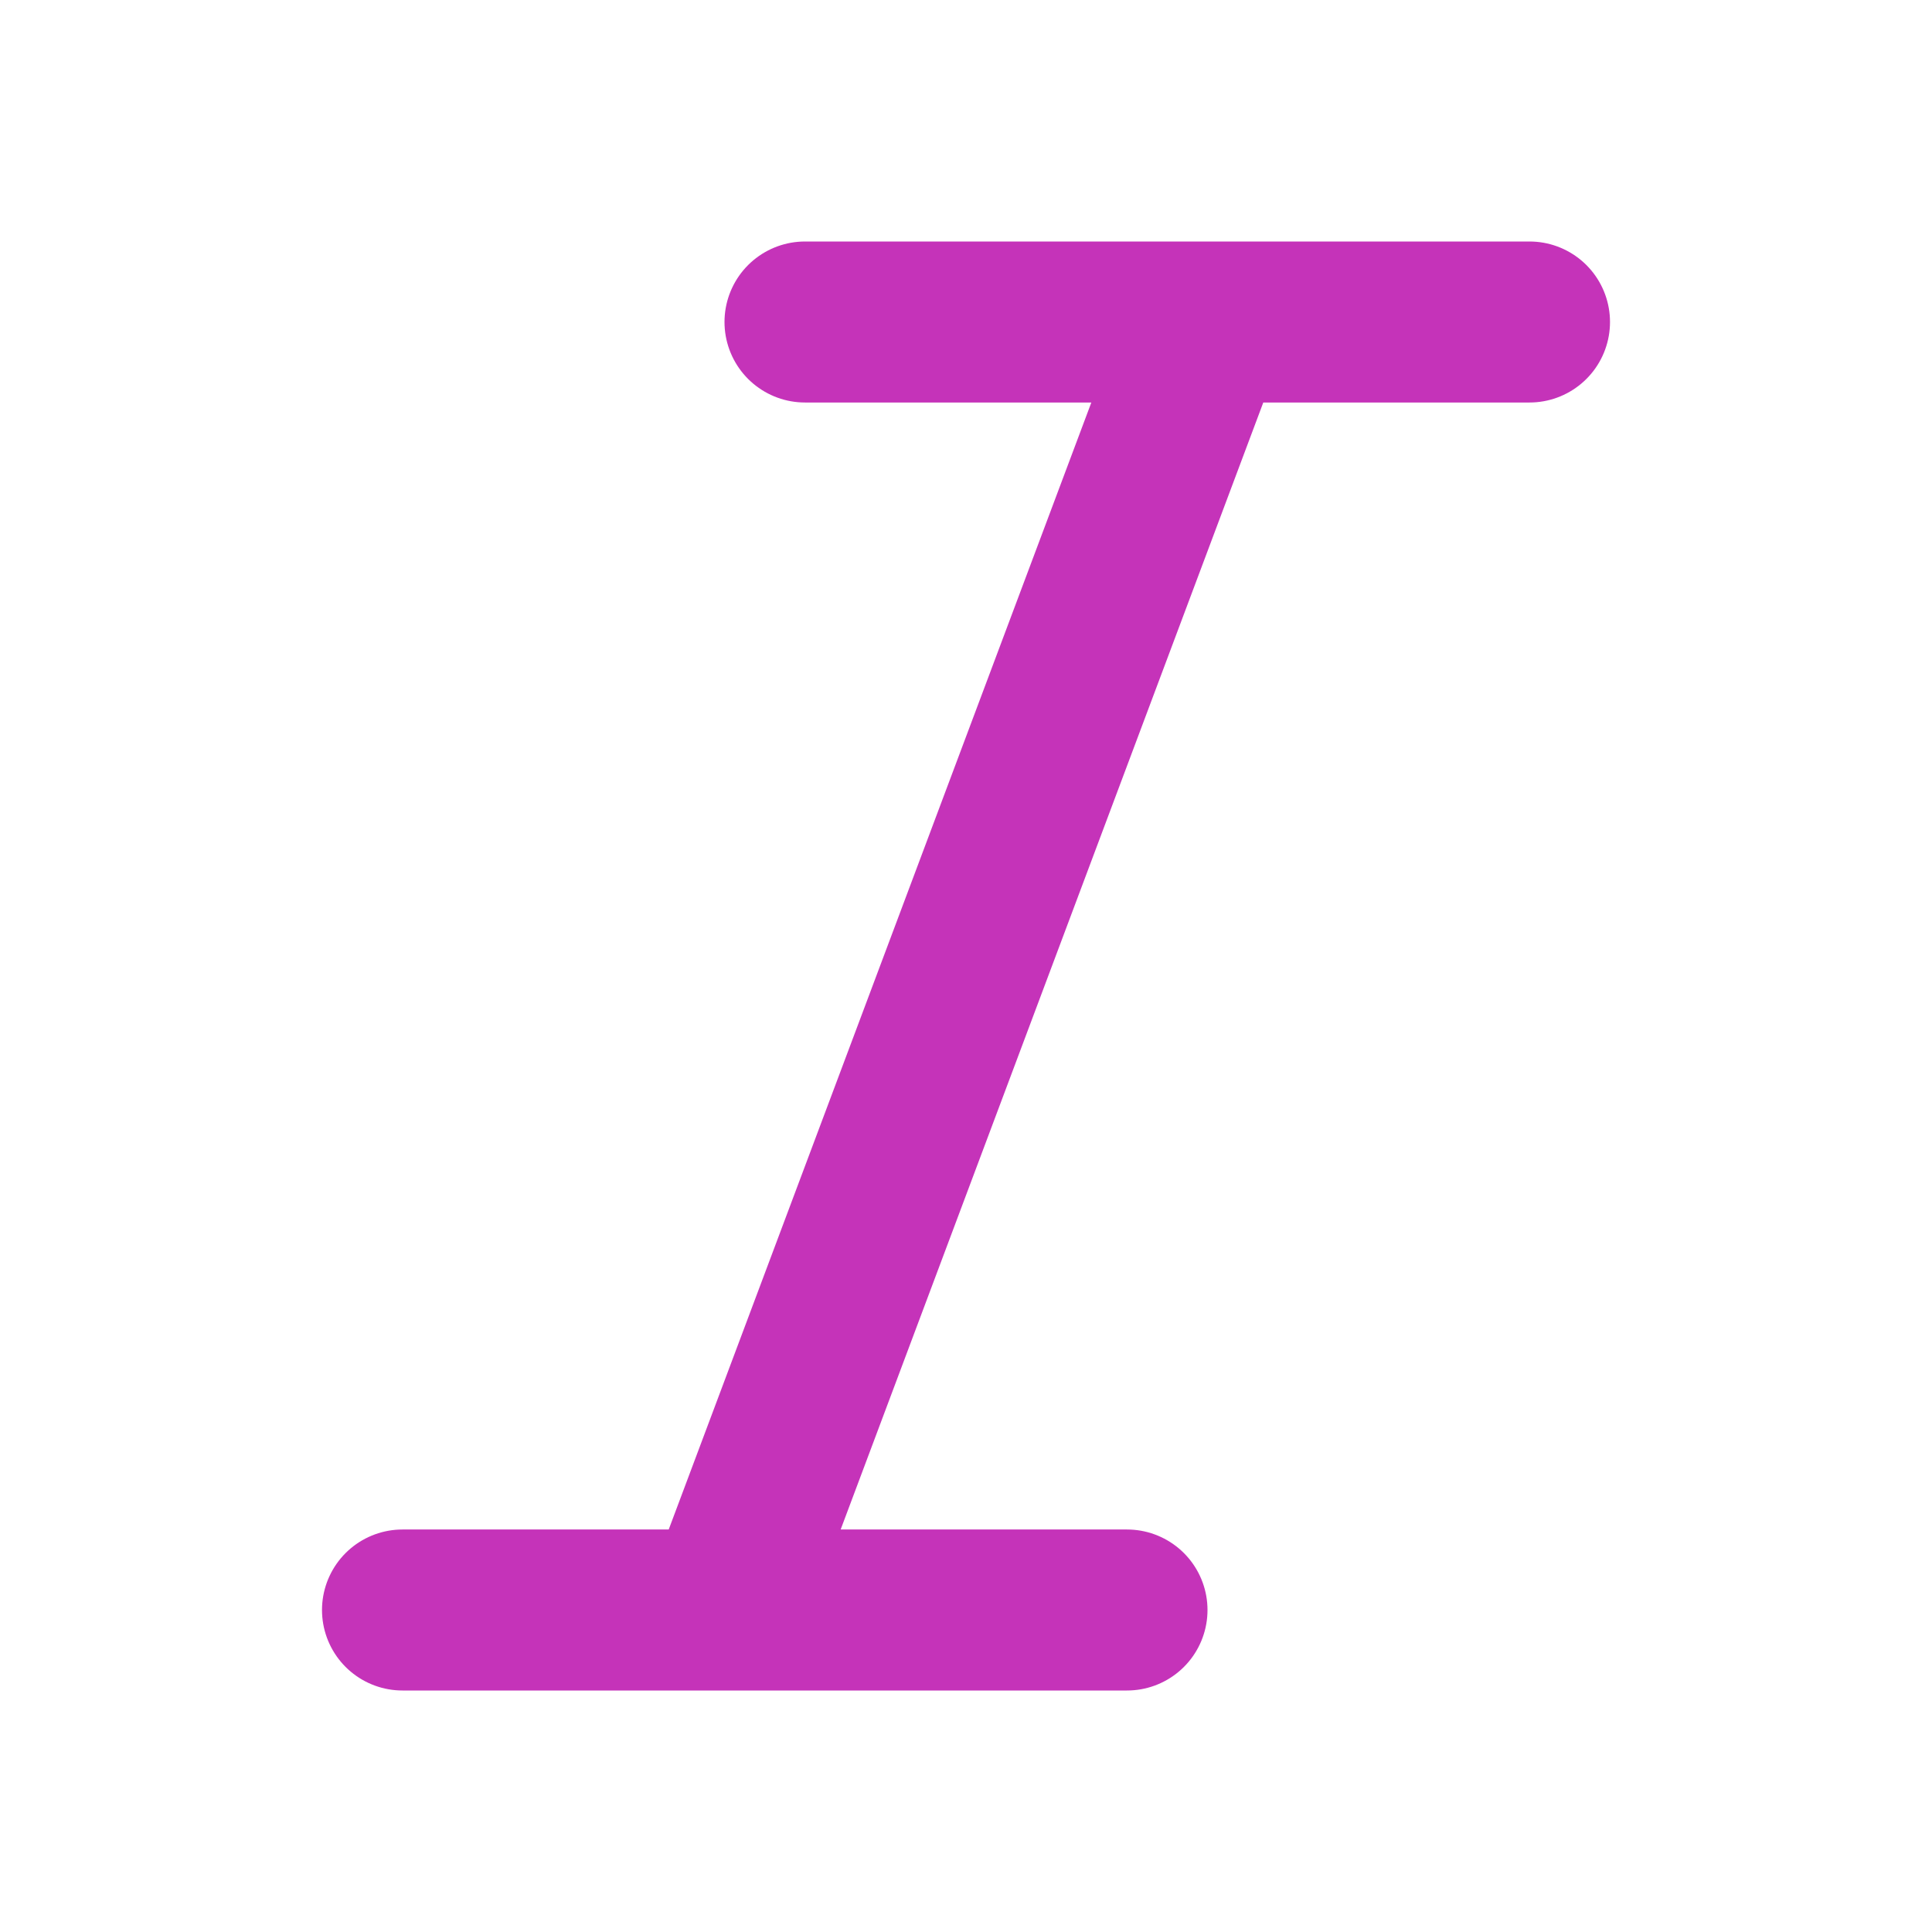<svg width="24" height="24" viewBox="0 0 24 24" fill="none" xmlns="http://www.w3.org/2000/svg">
<path d="M19 4H10M14 20H5M15 4L9 20" stroke="#C533B9" stroke-width="2" stroke-linecap="round" stroke-linejoin="round"/>
</svg>

